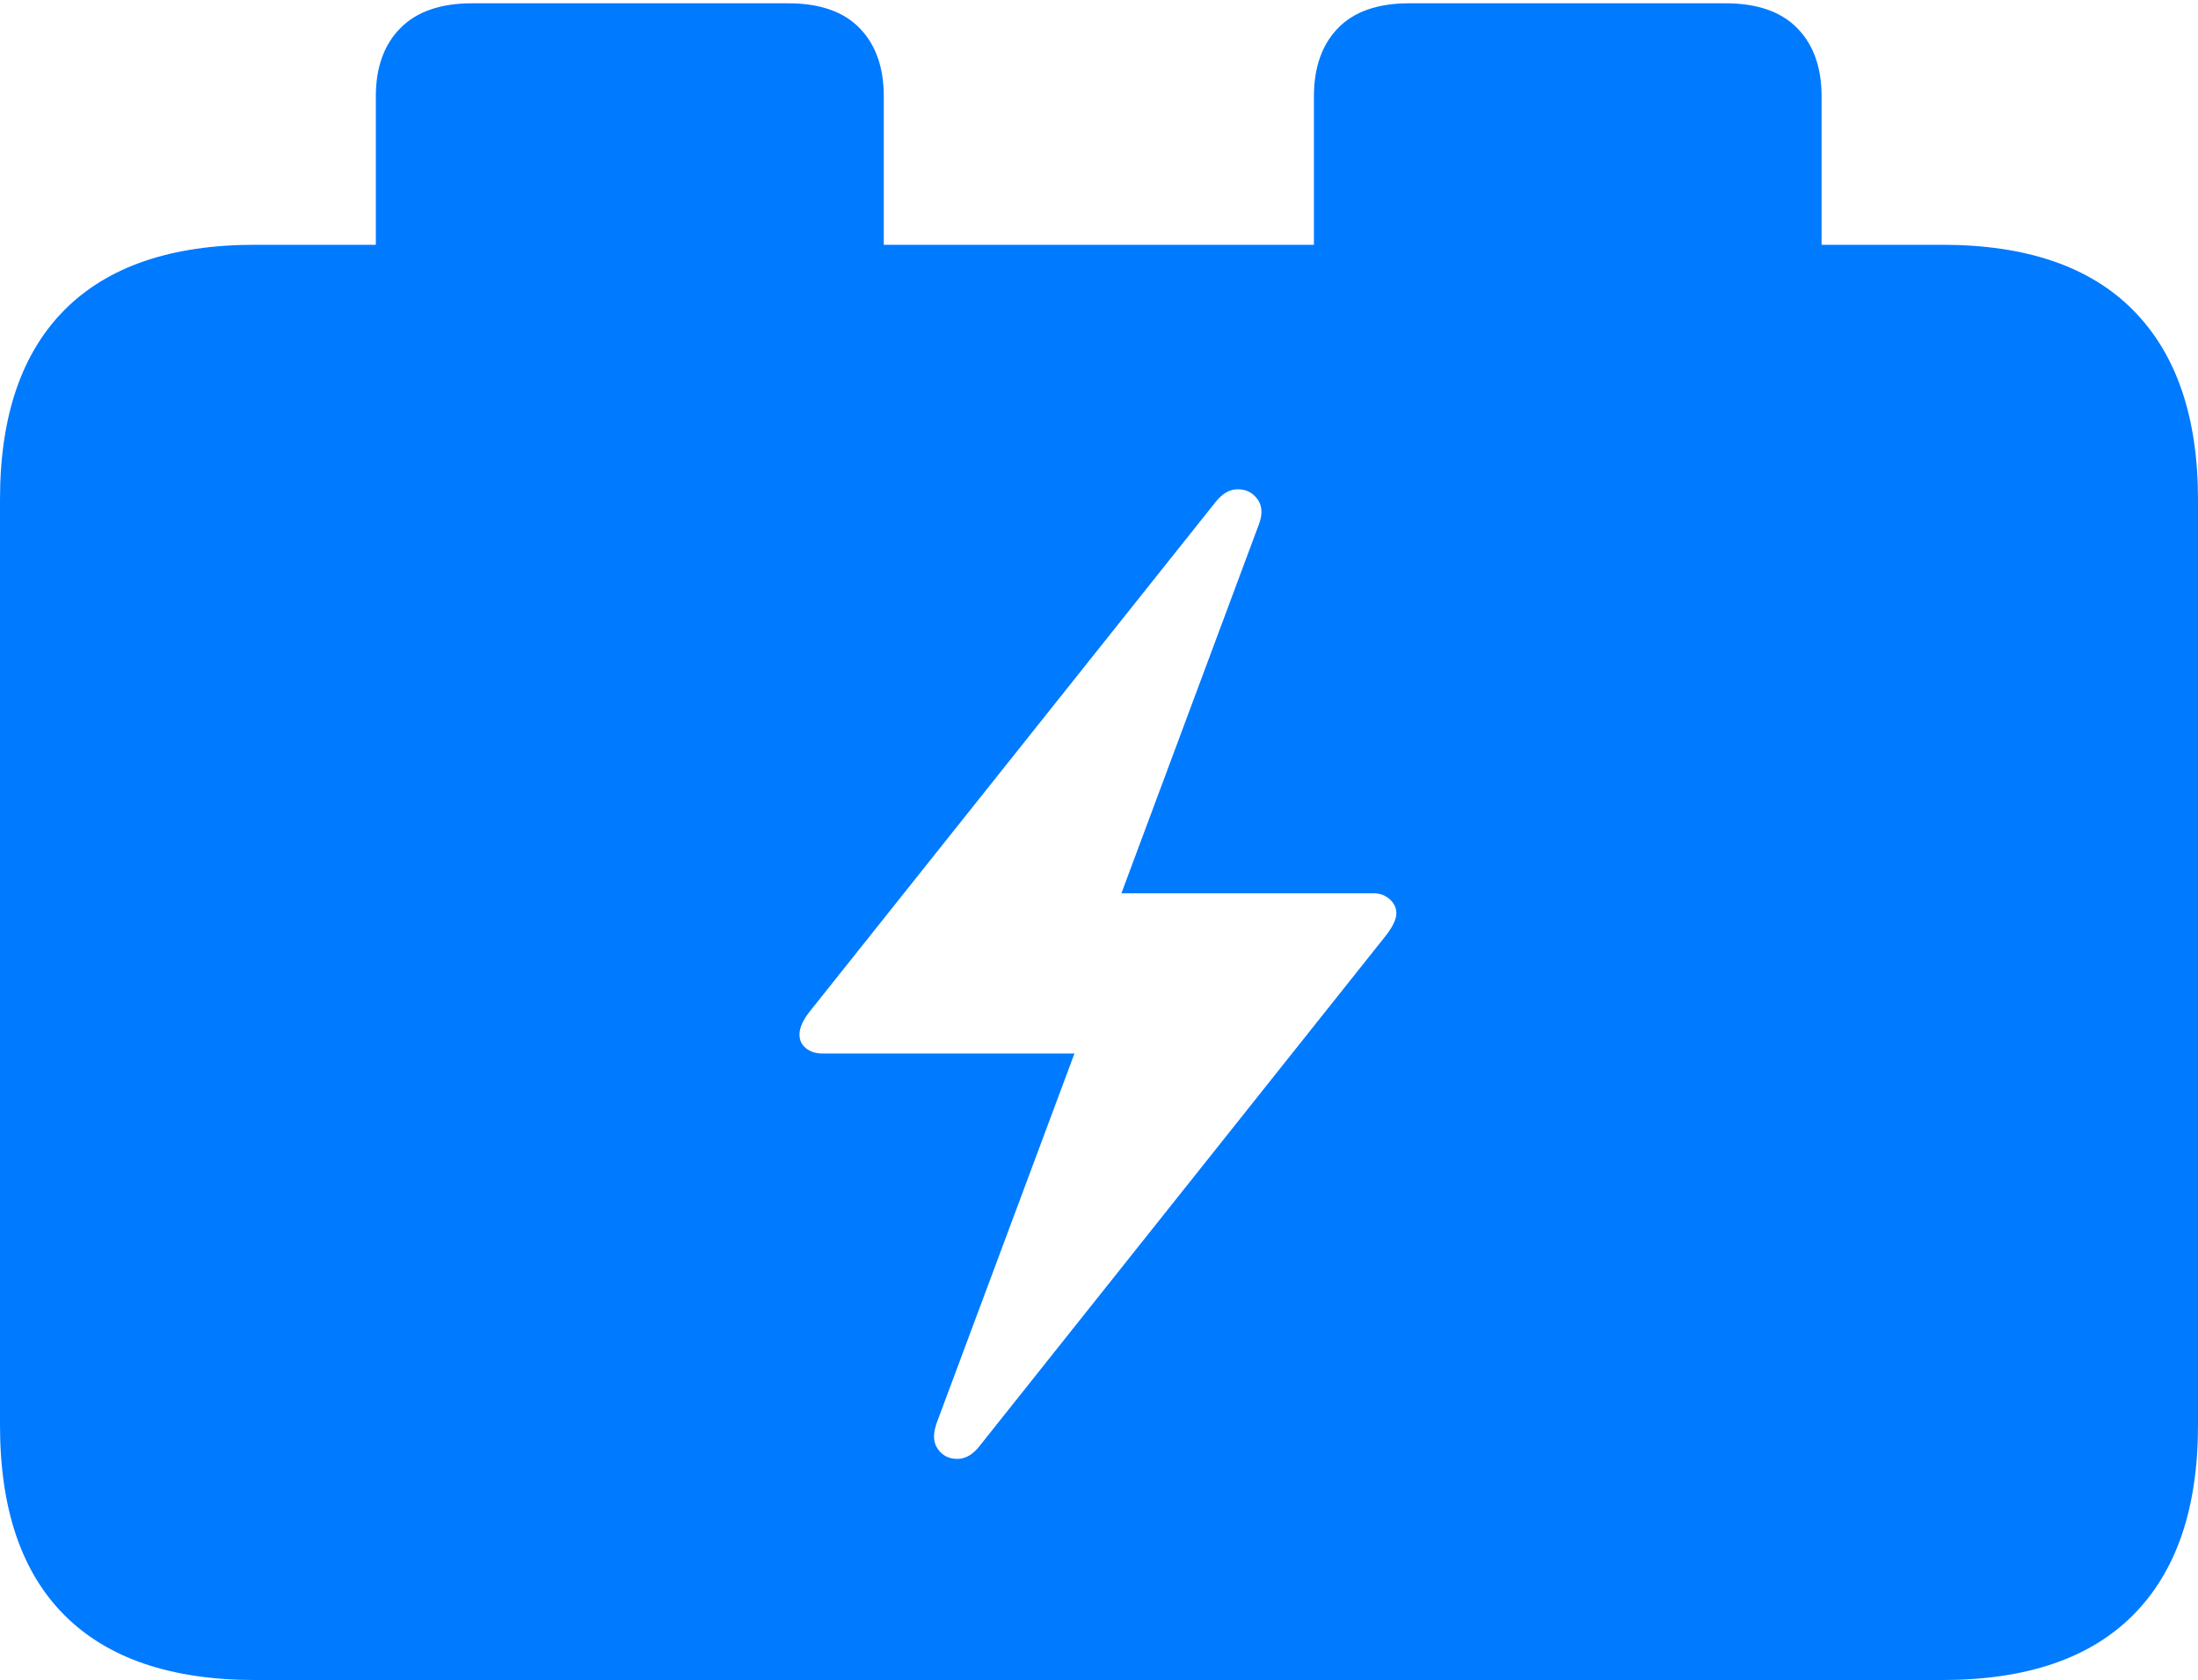 <?xml version="1.0" encoding="UTF-8"?>
<!--Generator: Apple Native CoreSVG 175-->
<!DOCTYPE svg
PUBLIC "-//W3C//DTD SVG 1.1//EN"
       "http://www.w3.org/Graphics/SVG/1.1/DTD/svg11.dtd">
<svg version="1.1" xmlns="http://www.w3.org/2000/svg" xmlns:xlink="http://www.w3.org/1999/xlink" width="22.662" height="17.323">
 <g>
  <rect height="17.323" opacity="0" width="22.662" x="0" y="0"/>
  <path d="M2.63 17.323L20.024 17.323Q21.328 17.323 21.995 16.651Q22.662 15.978 22.662 14.697L22.662 5.15Q22.662 3.876 21.995 3.2Q21.328 2.524 20.024 2.524L2.63 2.524Q1.336 2.524 0.668 3.193Q0 3.862 0 5.15L0 14.697Q0 15.992 0.668 16.658Q1.336 17.323 2.63 17.323ZM8.243 10.668Q8.243 10.566 8.342 10.438L12.53 5.18Q12.637 5.043 12.765 5.045Q12.893 5.046 12.967 5.15Q13.041 5.255 12.975 5.419L11.562 9.211L14.165 9.211Q14.259 9.211 14.328 9.272Q14.397 9.333 14.397 9.418Q14.397 9.507 14.288 9.648L10.103 14.906Q9.996 15.045 9.867 15.043Q9.738 15.042 9.667 14.938Q9.596 14.834 9.662 14.66L11.078 10.863L8.479 10.863Q8.378 10.863 8.31 10.809Q8.243 10.755 8.243 10.668ZM3.875 2.87L9.112 2.87L9.112 0.993Q9.112 0.546 8.863 0.29Q8.614 0.034 8.127 0.034L4.867 0.034Q4.38 0.034 4.128 0.29Q3.875 0.546 3.875 0.993ZM13.547 2.87L18.781 2.87L18.781 0.993Q18.781 0.546 18.53 0.29Q18.279 0.034 17.79 0.034L14.529 0.034Q14.043 0.034 13.795 0.29Q13.547 0.546 13.547 0.993Z" fill="#007aff"/>
 </g>
</svg>

